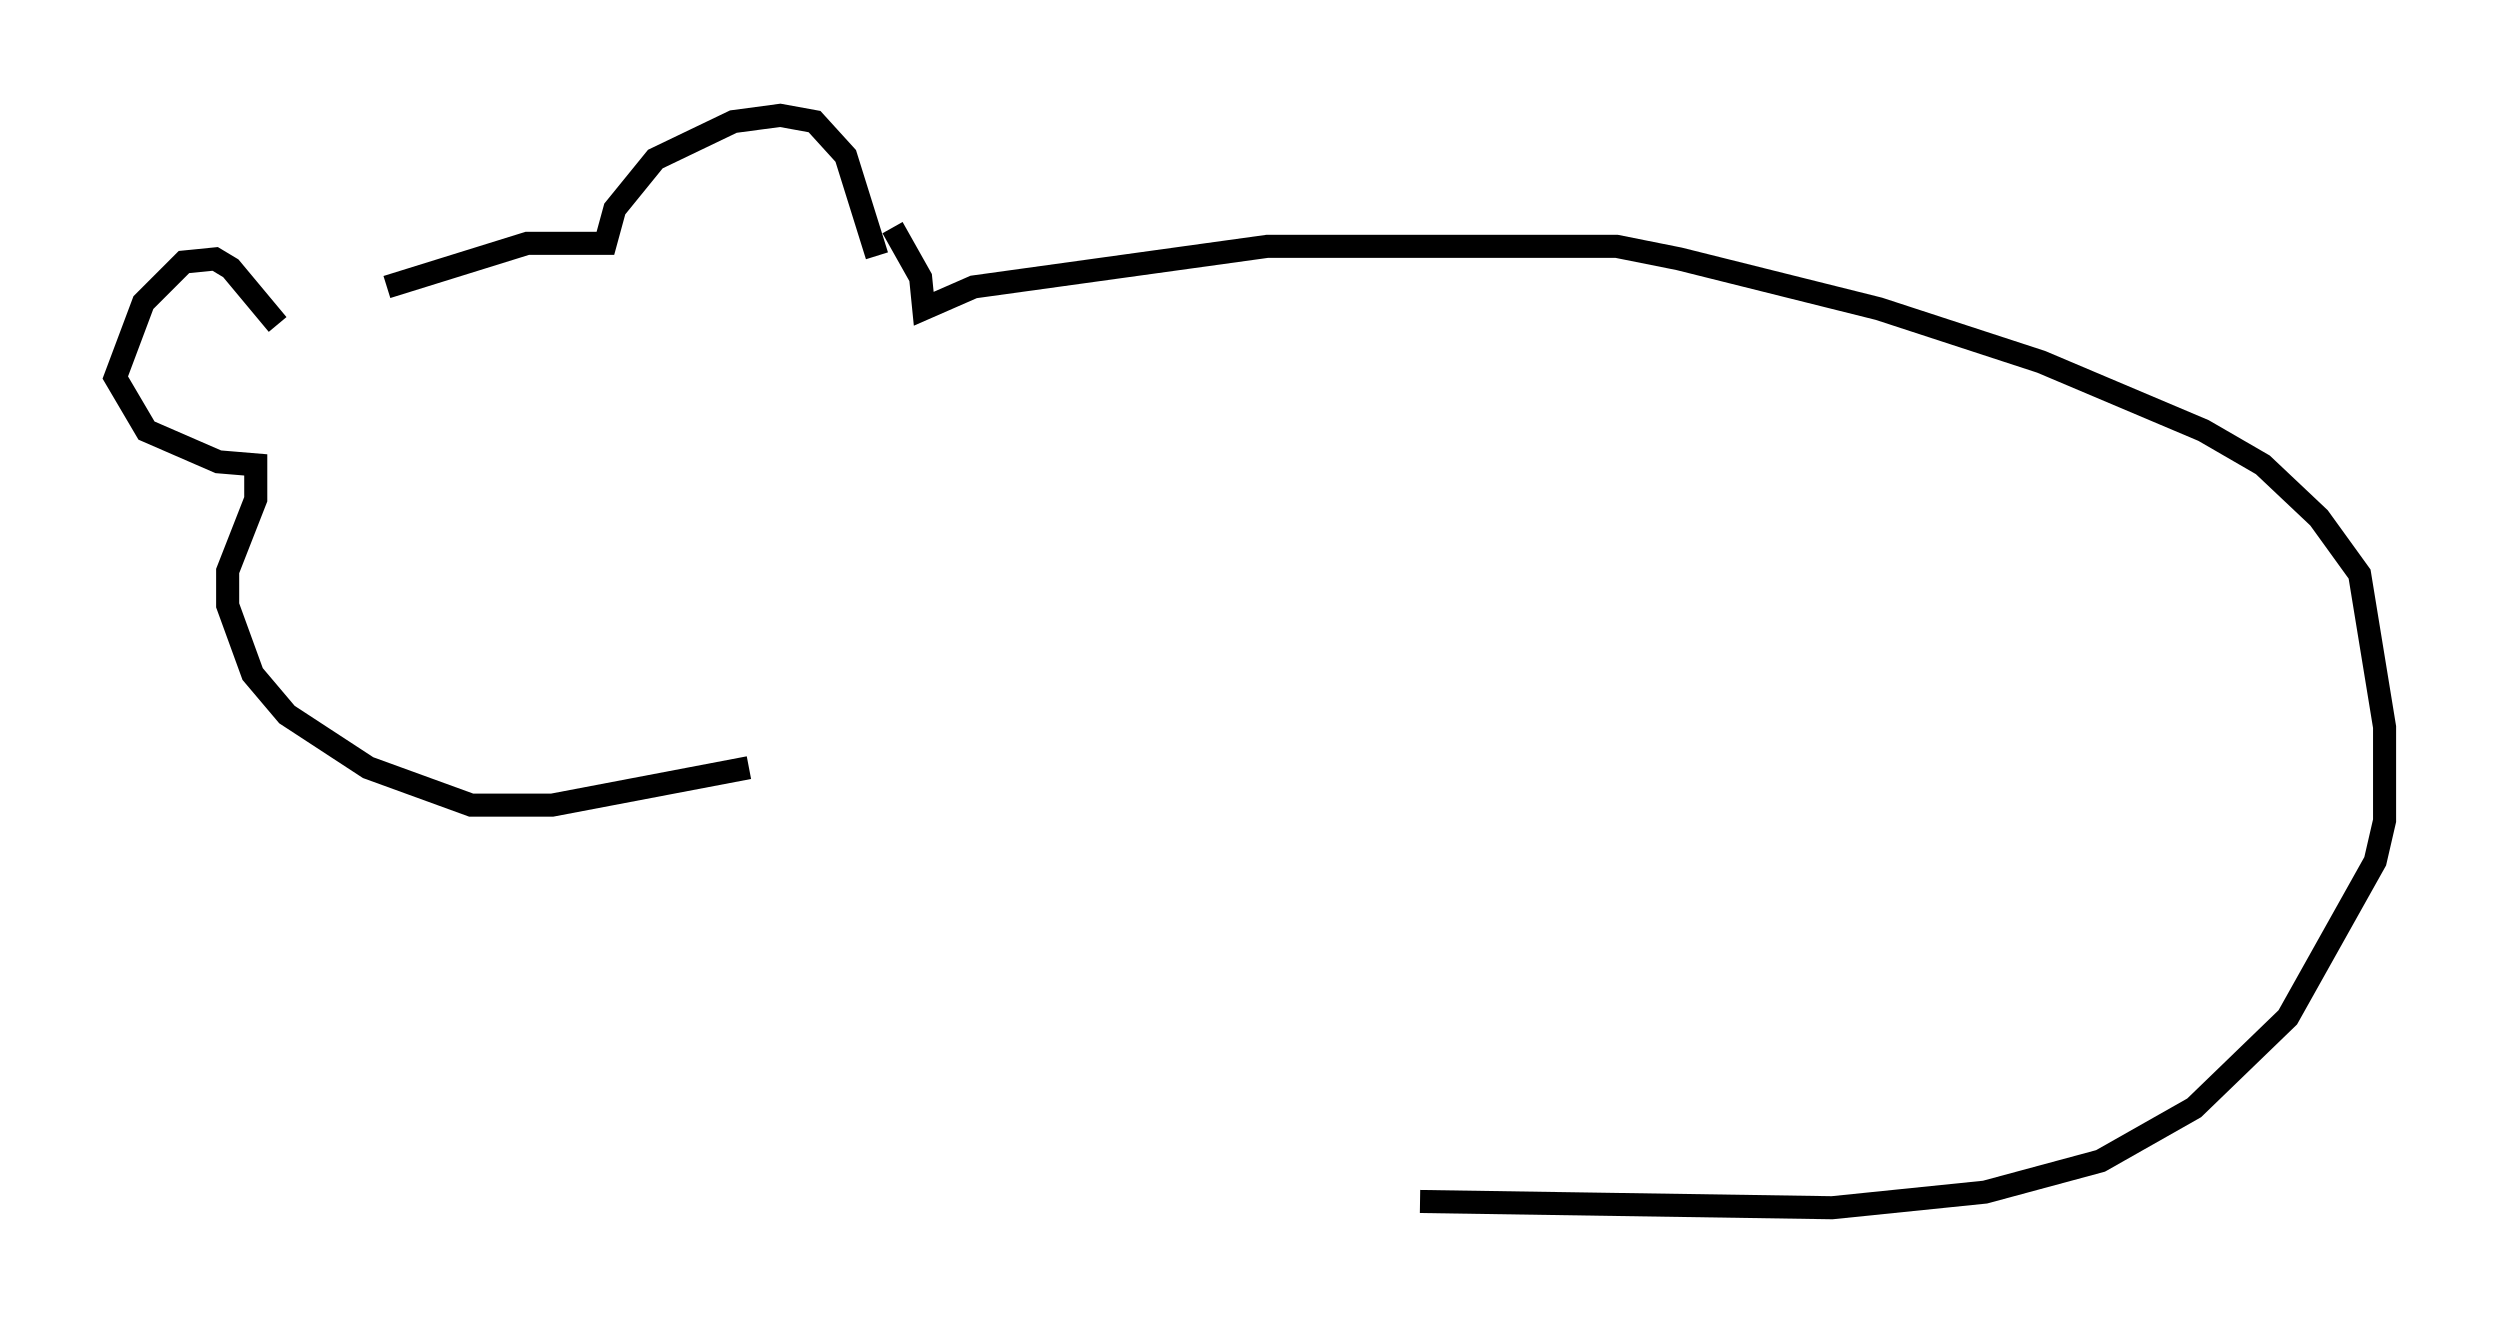 <?xml version="1.0" encoding="utf-8" ?>
<svg baseProfile="full" height="57.361" version="1.1" width="108.375" xmlns="http://www.w3.org/2000/svg" xmlns:ev="http://www.w3.org/2001/xml-events" xmlns:xlink="http://www.w3.org/1999/xlink"><defs /><rect fill="white" height="57.361" width="108.375" x="0" y="0" /><path d="M12.036, 14.472 m4.736, -2.03 l6.089, -1.894 3.383, 0.0 l0.406, -1.488 1.759, -2.165 l3.383, -1.624 2.03, -0.271 l1.488, 0.271 1.353, 1.488 l1.353, 4.33 m-25.981, 2.977 l-2.03, -2.436 -0.677, -0.406 l-1.353, 0.135 -1.759, 1.759 l-1.218, 3.248 1.353, 2.3 l3.112, 1.353 1.624, 0.135 l0.0, 1.488 -1.218, 3.112 l0.0, 1.488 1.083, 2.977 l1.488, 1.759 3.518, 2.3 l4.465, 1.624 3.518, 0.0 l8.525, -1.624 m6.225, -23.41 l1.218, 2.165 0.135, 1.353 l2.165, -0.947 12.72, -1.759 l15.155, 0.0 2.706, 0.541 l8.66, 2.165 7.036, 2.3 l7.036, 2.977 2.571, 1.488 l2.436, 2.3 1.759, 2.436 l1.083, 6.631 0.0, 4.059 l-0.406, 1.759 -3.789, 6.766 l-4.059, 3.924 -4.059, 2.3 l-5.007, 1.353 -6.631, 0.677 l-17.862, -0.271 " fill="none" stroke="black" stroke-width="1" /></svg>
